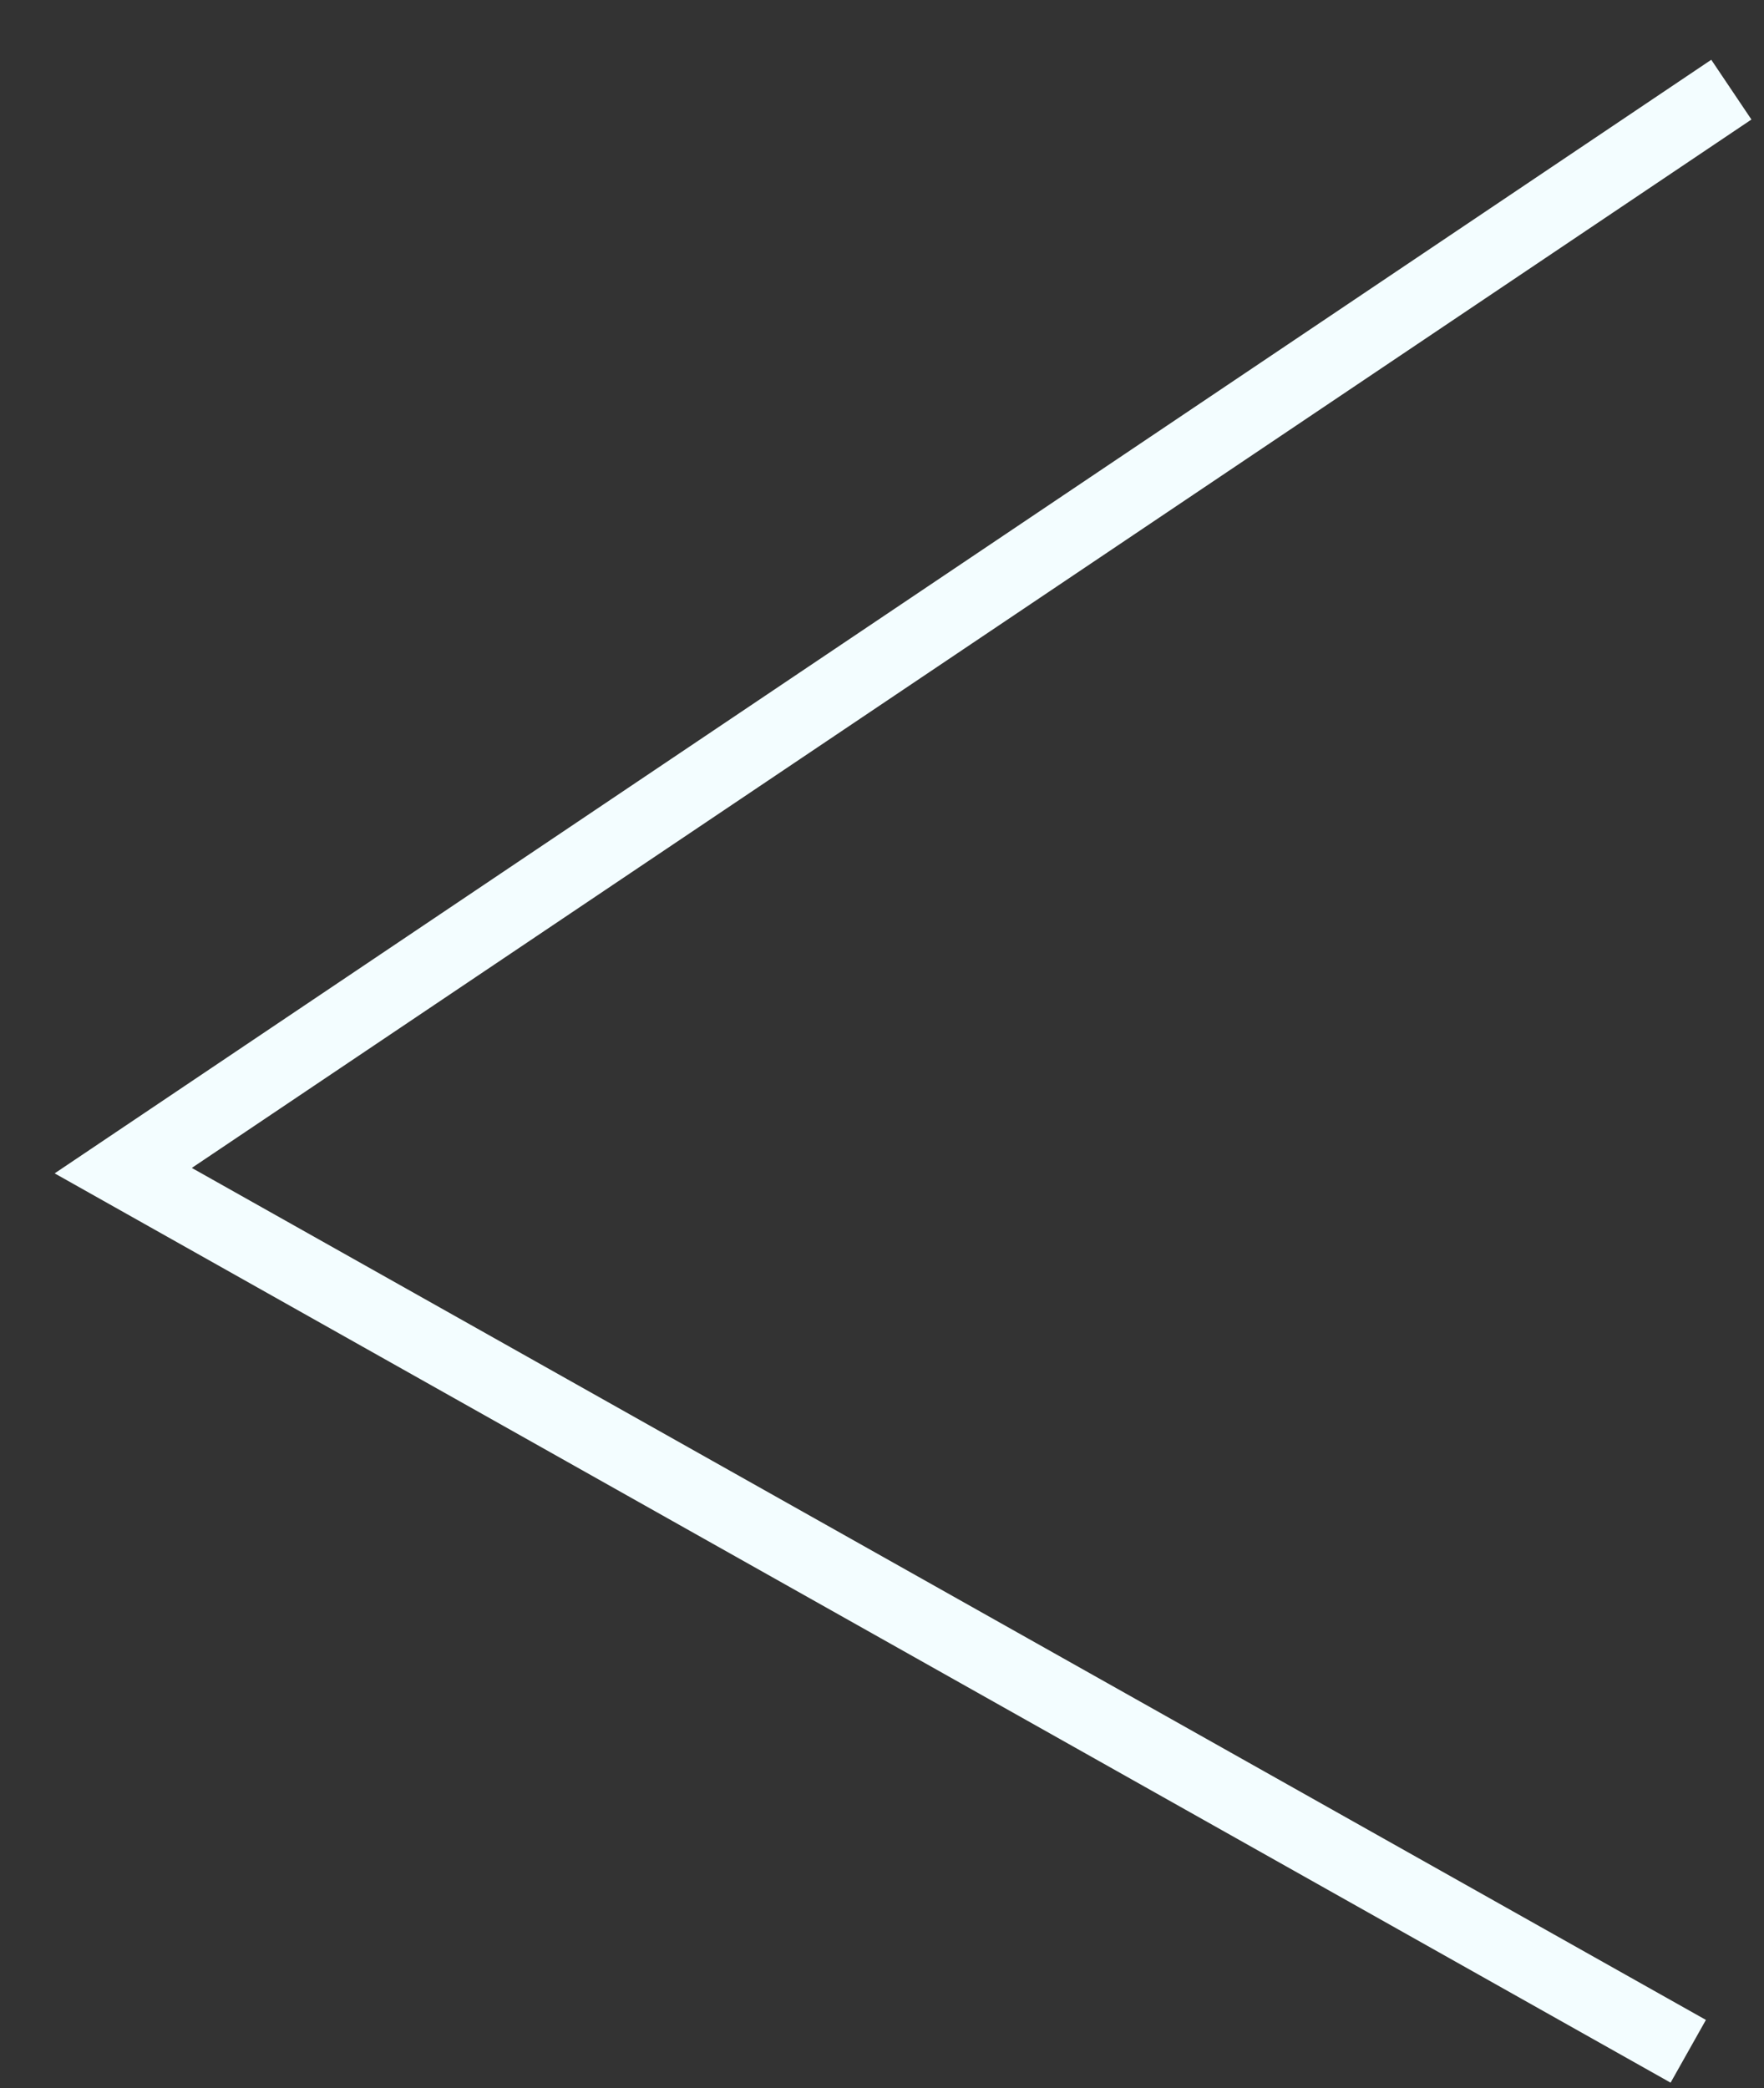<svg width="49" height="58" viewBox="0 0 49 58" fill="none" xmlns="http://www.w3.org/2000/svg">
<rect x="0" y="0" width="49" height="58" fill="#333333" stroke="none"/>
<path d="M46.896 56.977L3.423 32.516L48.093 2.49" stroke="#F3FDFF" stroke-width="2"/>
</svg>
